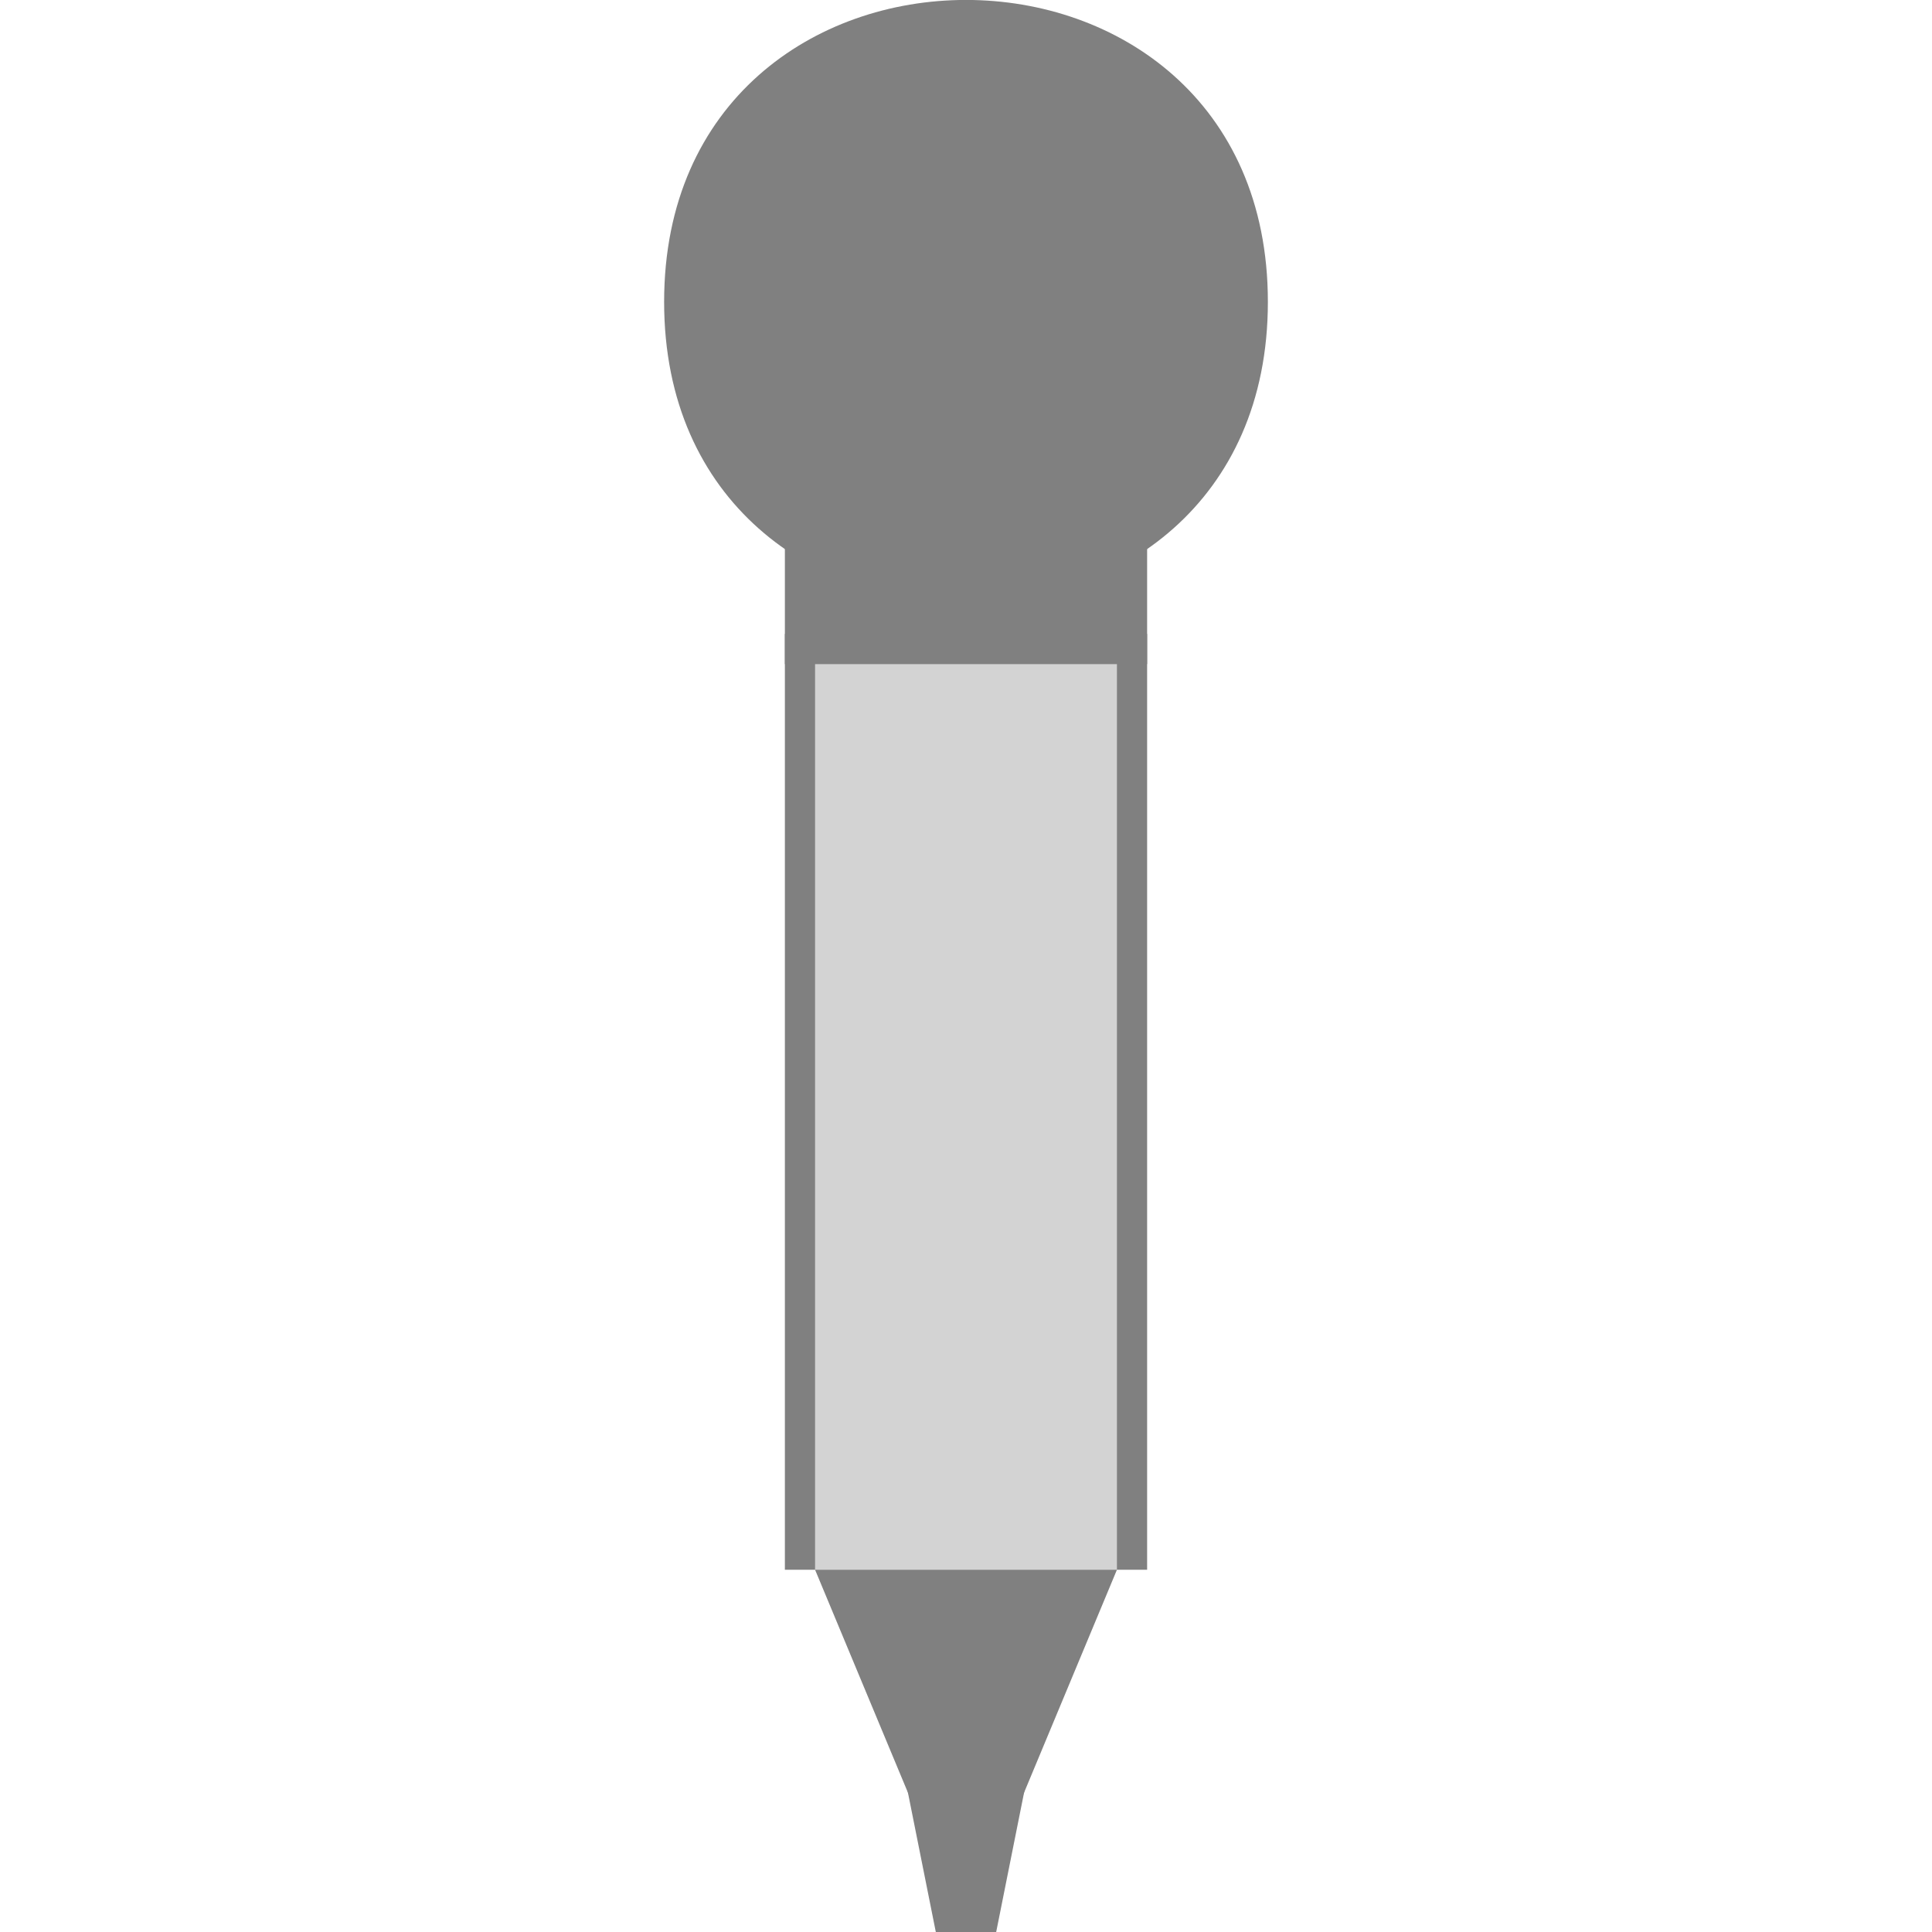 <?xml version="1.0" encoding="UTF-8"?>
<svg xmlns="http://www.w3.org/2000/svg" xmlns:xlink="http://www.w3.org/1999/xlink" width="32pt" height="32pt" viewBox="0 0 32 32" version="1.1">
<g id="surface8766">
<path style=" stroke:none;fill-rule:evenodd;fill:rgb(50.196%,50.196%,50.196%);fill-opacity:1;" d="M 21 5 C 21 11.668 11 11.668 11 5 C 11 -1.668 21 -1.668 21 5 Z M 21 5 "/>
<path style="fill:none;stroke-width:1;stroke-linecap:butt;stroke-linejoin:miter;stroke:rgb(50.196%,50.196%,50.196%);stroke-opacity:1;stroke-miterlimit:10;" d="M 13.5 11 L 18.5 11 L 18.5 25.5 L 13.5 25.5 Z M 13.5 11 "/>
<path style="fill:none;stroke-width:6;stroke-linecap:butt;stroke-linejoin:miter;stroke:rgb(50.196%,50.196%,50.196%);stroke-opacity:1;stroke-miterlimit:10;" d="M 16 9 L 16 11 "/>
<path style="fill:none;stroke-width:5;stroke-linecap:butt;stroke-linejoin:miter;stroke:rgb(82.745%,82.745%,82.745%);stroke-opacity:1;stroke-miterlimit:10;" d="M 16 11 L 16 26 "/>
<path style=" stroke:none;fill-rule:evenodd;fill:rgb(50.196%,50.196%,50.196%);fill-opacity:1;" d="M 13.5 26 L 16 32 L 18.5 26 Z M 13.5 26 "/>
<path style=" stroke:none;fill-rule:evenodd;fill:rgb(50.196%,50.196%,50.196%);fill-opacity:1;" d="M 15 29.5 L 15.5 32 L 16.5 32 L 17 29.5 Z M 15 29.5 "/>
</g>
</svg>
